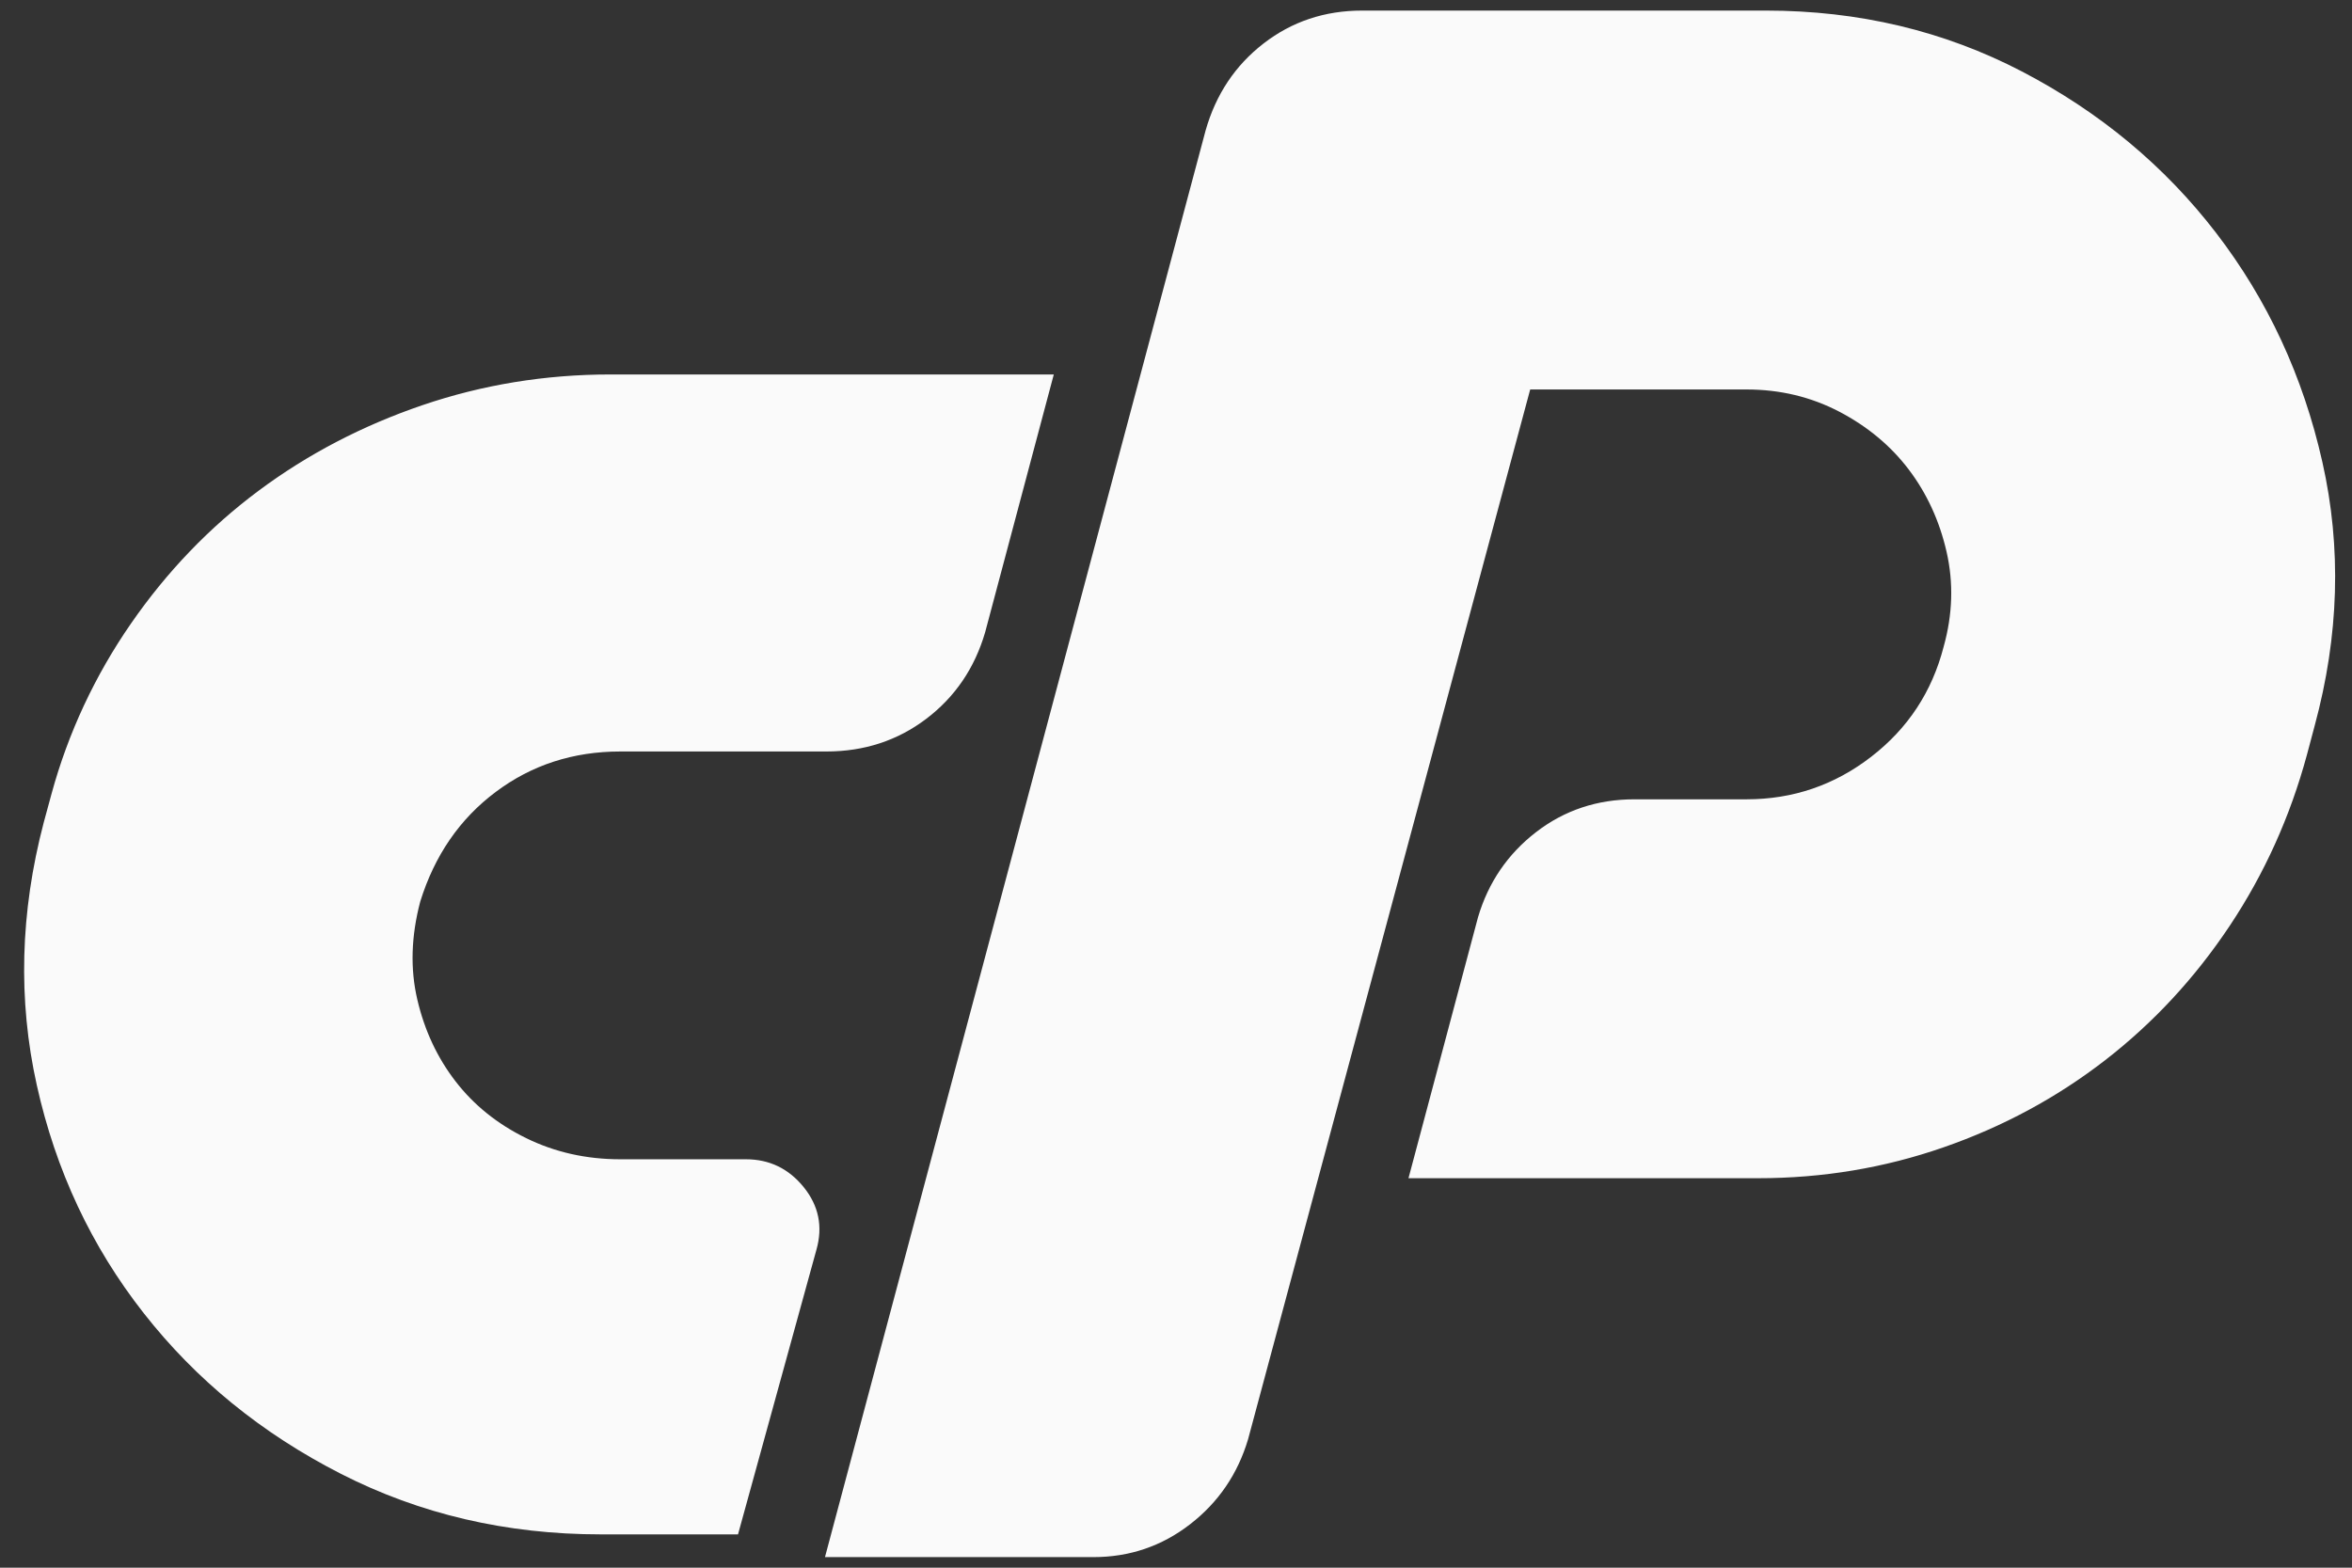 <?xml version="1.0" encoding="UTF-8"?>
<svg width="78px" height="52px" viewBox="0 0 78 52" version="1.1" xmlns="http://www.w3.org/2000/svg" xmlns:xlink="http://www.w3.org/1999/xlink">
    <rect x="0" y="0" width="78" height="52" fill="#333333" stroke="none"/>
    <!-- Generator: Sketch 47.1 (45422) - http://www.bohemiancoding.com/sketch -->
    <title>18</title>
    <desc>Created with Sketch.</desc>
    <defs></defs>
    <g id="Page-1" stroke="none" stroke-width="1" fill="none" fill-rule="evenodd">
        <g id="apps" transform="translate(-664, -1585)" fill-rule="nonzero" fill="#FAFAFA">
            <g id="18" transform="translate(664, 1585)">
                <path d="M20.247,12.421 L34.947,12.421 L32.671,20.971 C32.323,22.162 31.672,23.119 30.719,23.842 C29.765,24.566 28.659,24.927 27.402,24.927 L20.572,24.927 C19.011,24.927 17.633,25.373 16.442,26.267 C15.248,27.16 14.414,28.372 13.937,29.904 C13.634,31.052 13.601,32.137 13.84,33.157 C14.078,34.178 14.501,35.083 15.108,35.869 C15.715,36.656 16.495,37.284 17.45,37.752 C18.403,38.22 19.444,38.453 20.572,38.453 L24.735,38.453 C25.516,38.453 26.155,38.762 26.654,39.378 C27.152,39.995 27.293,40.686 27.076,41.452 L24.475,50.895 L19.922,50.895 C16.8,50.895 13.926,50.225 11.303,48.885 C8.679,47.545 6.5,45.77 4.766,43.557 C3.031,41.346 1.849,38.826 1.221,35.997 C0.592,33.168 0.668,30.265 1.449,27.287 L1.709,26.33 C2.258,24.317 3.149,22.408 4.343,20.684 C5.535,18.961 6.945,17.494 8.571,16.281 C10.197,15.069 12.008,14.123 14.002,13.442 C15.996,12.762 18.078,12.421 20.247,12.421 Z M39.982,4.327 C40.323,3.13 40.964,2.169 41.904,1.442 C42.843,0.715 43.932,0.351 45.172,0.351 L58.564,0.351 C61.639,0.351 64.468,1.024 67.054,2.371 C69.637,3.717 71.784,5.503 73.493,7.725 C75.201,9.948 76.377,12.481 77.017,15.324 C77.658,18.167 77.572,21.085 76.761,24.076 L76.505,25.038 C75.949,27.09 75.095,28.982 73.942,30.713 C72.788,32.444 71.411,33.93 69.809,35.17 C68.207,36.41 66.423,37.372 64.459,38.055 C62.493,38.74 60.443,39.081 58.307,39.081 L46.71,39.081 L49.016,30.424 C49.358,29.27 49.998,28.331 50.939,27.603 C51.878,26.877 52.967,26.513 54.206,26.513 L57.923,26.513 C59.461,26.513 60.838,26.043 62.055,25.102 C63.273,24.162 64.074,22.944 64.459,21.447 C64.757,20.379 64.789,19.331 64.555,18.305 C64.32,17.279 63.903,16.371 63.305,15.58 C62.707,14.79 61.938,14.149 60.998,13.656 C60.058,13.165 59.033,12.919 57.923,12.919 L50.746,12.919 L41.391,47.738 C41.048,48.892 40.407,49.832 39.468,50.559 C38.529,51.286 37.46,51.649 36.264,51.649 L27.359,51.649 L39.982,4.327 Z" id="Shape"></path>
            </g>
        </g>
    </g>
</svg>